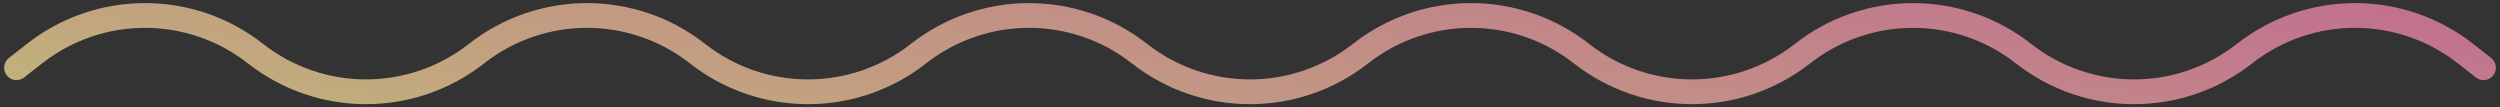 <svg width="303" height="13" viewBox="0 0 303 13" fill="none" xmlns="http://www.w3.org/2000/svg">
<rect x="0" y="0" width="303" height="13" fill="#333333" stroke="none"/>
<path d="M2 8.209L4.18 6.5C12.044 0.334 23.102 0.334 30.966 6.5V6.5C38.83 12.665 49.887 12.665 57.751 6.5V6.5C65.615 0.334 76.672 0.334 84.537 6.5V6.5C92.4 12.665 103.458 12.665 111.322 6.5V6.5C119.186 0.334 130.243 0.334 138.107 6.5V6.5C145.971 12.665 157.029 12.665 164.893 6.5V6.5C172.757 0.334 183.814 0.334 191.678 6.5V6.5C199.542 12.665 210.599 12.665 218.464 6.5V6.5C226.328 0.334 237.385 0.334 245.249 6.5V6.5C253.113 12.665 264.17 12.665 272.034 6.5V6.5C279.898 0.334 290.956 0.334 298.82 6.5L301 8.209" stroke="url(#paint0_linear_359_917)" stroke-opacity="0.7" stroke-width="3" stroke-linecap="round"/>
<defs>
<linearGradient id="paint0_linear_359_917" x1="312.213" y1="-4" x2="300.678" y2="67.164" gradientUnits="userSpaceOnUse">
<stop stop-color="#FF7EBC"/>
<stop offset="1" stop-color="#FFF596"/>
</linearGradient>
</defs>
</svg>
